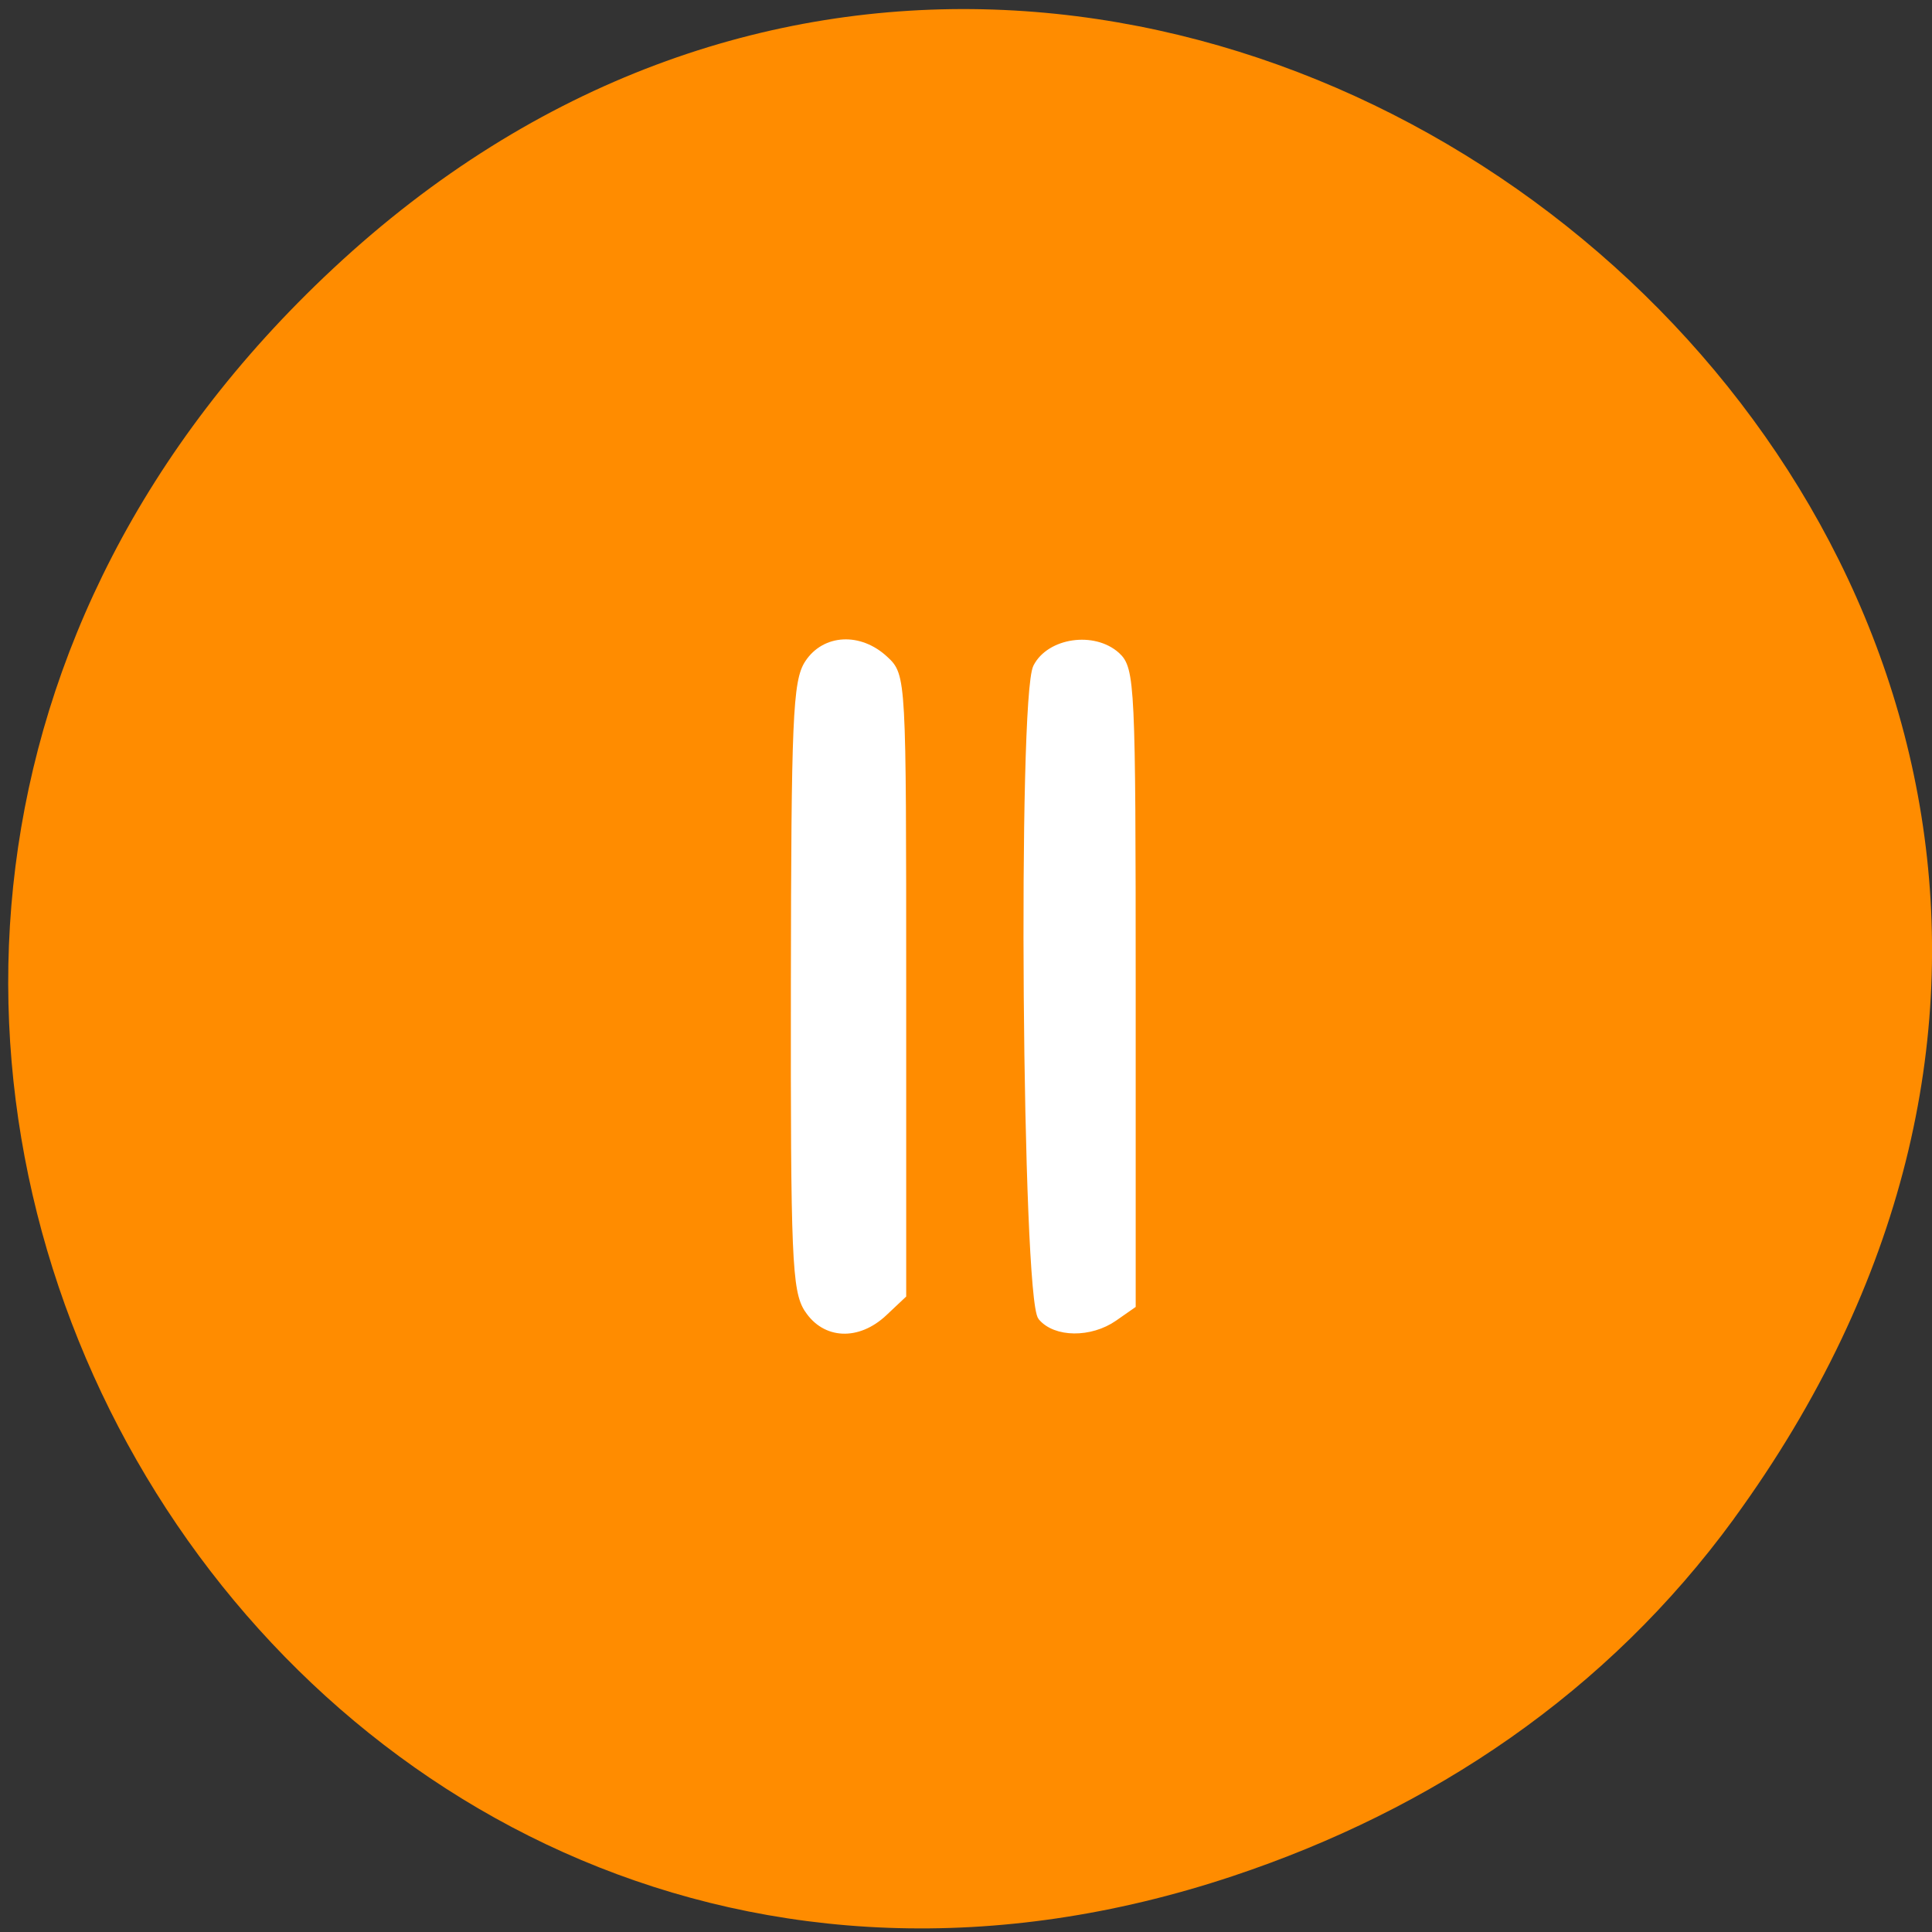 <svg xmlns="http://www.w3.org/2000/svg" viewBox="0 0 48 48"><rect x="0" y="0" width="48" height="48" fill="#333333" stroke="none"/><path d="m 43.08 37.73 c 17.18 -23.574 -14.555 -49.953 -34.801 -31.06 c -19.08 17.797 -1.391 47.852 22.348 39.941 c 4.949 -1.648 9.297 -4.551 12.453 -8.879" fill="#ff8c00"/><g fill="#fff" stroke="#fff" stroke-width="0.844" transform="scale(0.188)"><path d="m 106.73 173.06 c -1.646 -2.5 -1.833 -6.958 -1.792 -42.75 c 0.042 -35.25 0.25 -40.29 1.833 -42.688 c 2.229 -3.396 6.854 -3.625 10.188 -0.521 c 2.375 2.188 2.375 2.438 2.375 43.12 v 40.938 l -2.5 2.354 c -3.458 3.25 -7.813 3.063 -10.1 -0.458"/><path d="m 137.6 174.08 c -2.104 -2.563 -2.708 -81.896 -0.646 -85.938 c 1.75 -3.438 7.604 -4.292 10.646 -1.542 c 1.958 1.792 2.063 3.938 2.063 43.875 v 42.02 l -2.417 1.688 c -3.146 2.188 -7.771 2.146 -9.646 -0.104"/></g></svg>